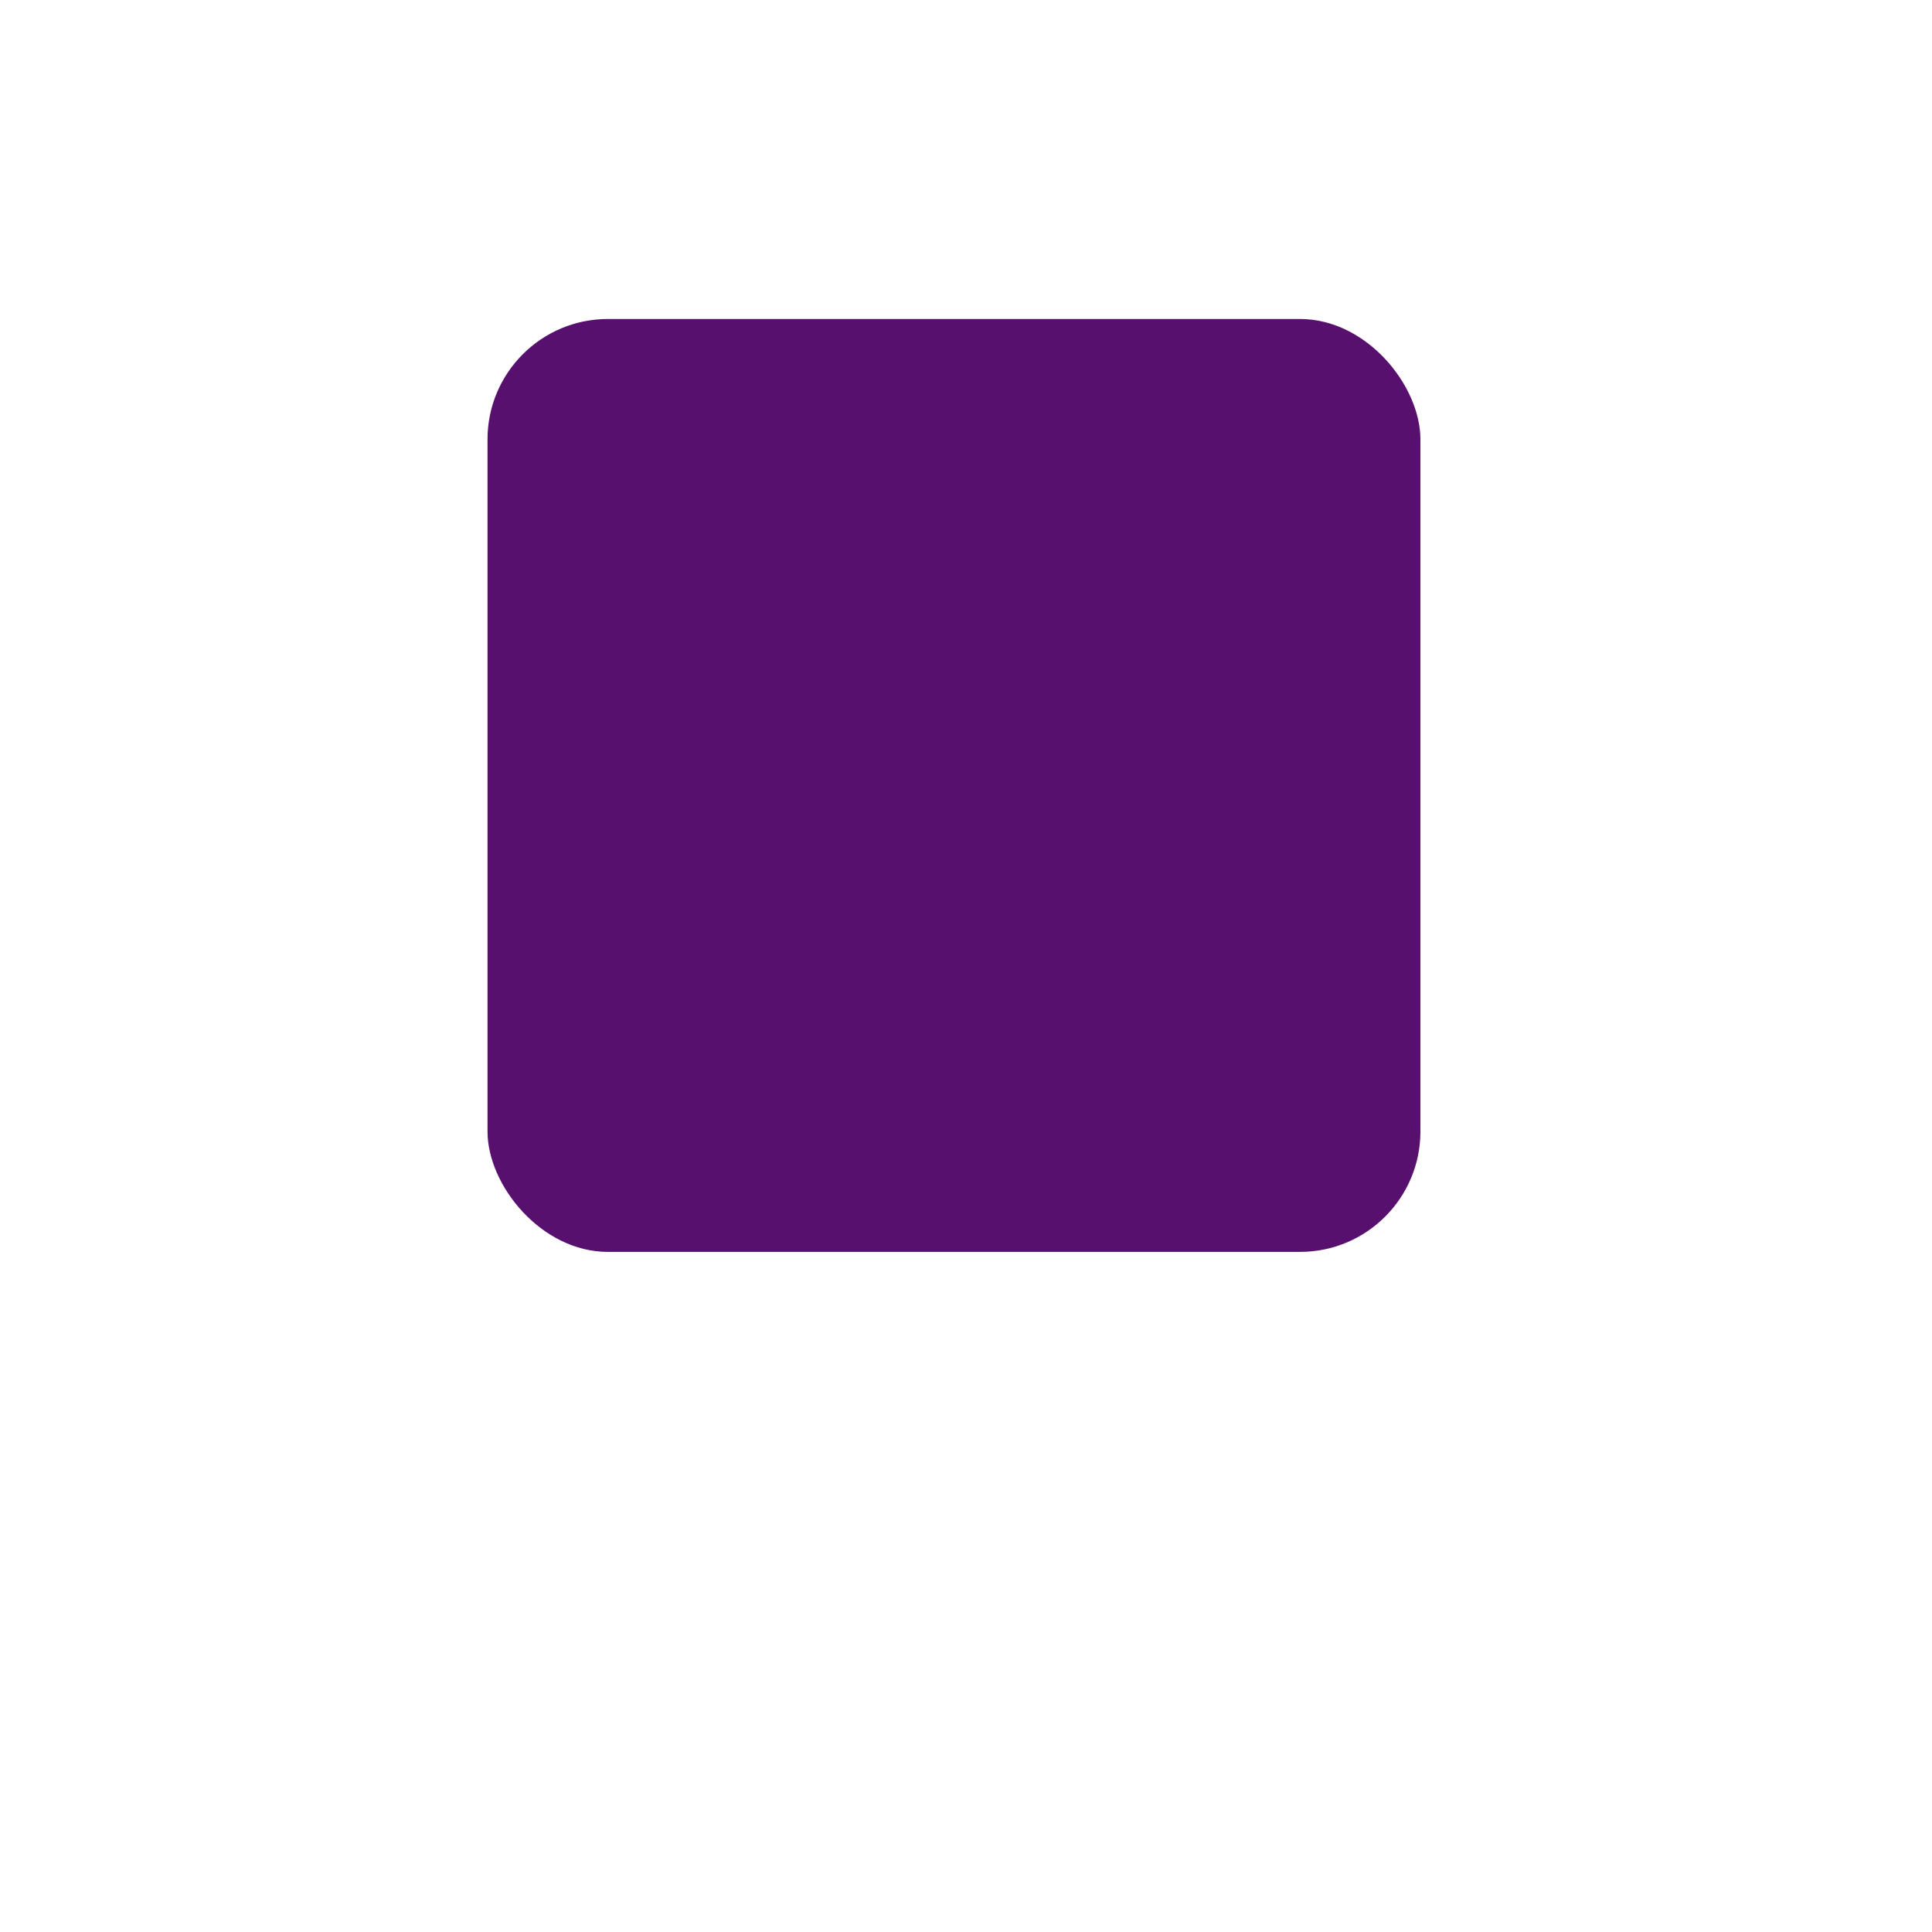 <svg width="321" height="321" viewBox="0 0 321 321" fill="none" xmlns="http://www.w3.org/2000/svg">
<g filter="url(#filter0_d_202_225)">
<rect x="48" y="20" width="221" height="221" rx="30" fill="white"/>
</g>
<rect x="81" y="53" width="155" height="155" rx="20" fill="url(#paint0_linear_202_225)"/>
<defs>
<filter id="filter0_d_202_225" x="0" y="0" width="321" height="321" filterUnits="userSpaceOnUse" color-interpolation-filters="sRGB">
<feFlood flood-opacity="0" result="BackgroundImageFix"/>
<feColorMatrix in="SourceAlpha" type="matrix" values="0 0 0 0 0 0 0 0 0 0 0 0 0 0 0 0 0 0 127 0" result="hardAlpha"/>
<feOffset dx="2" dy="30"/>
<feGaussianBlur stdDeviation="25"/>
<feComposite in2="hardAlpha" operator="out"/>
<feColorMatrix type="matrix" values="0 0 0 0 0.844 0 0 0 0 0.938 0 0 0 0 0.836 0 0 0 0.5 0"/>
<feBlend mode="normal" in2="BackgroundImageFix" result="effect1_dropShadow_202_225"/>
<feBlend mode="normal" in="SourceGraphic" in2="effect1_dropShadow_202_225" result="shape"/>
</filter>
<linearGradient id="paint0_linear_202_225" x1="81" y1="130" x2="236" y2="130" gradientUnits="userSpaceOnUse">
<stop stop-color="#57106E"/>
<stop offset="0.608" stop-color="#57106E"/>
<stop offset="1" stop-color="#57106E"/>
</linearGradient>
</defs>
</svg>
